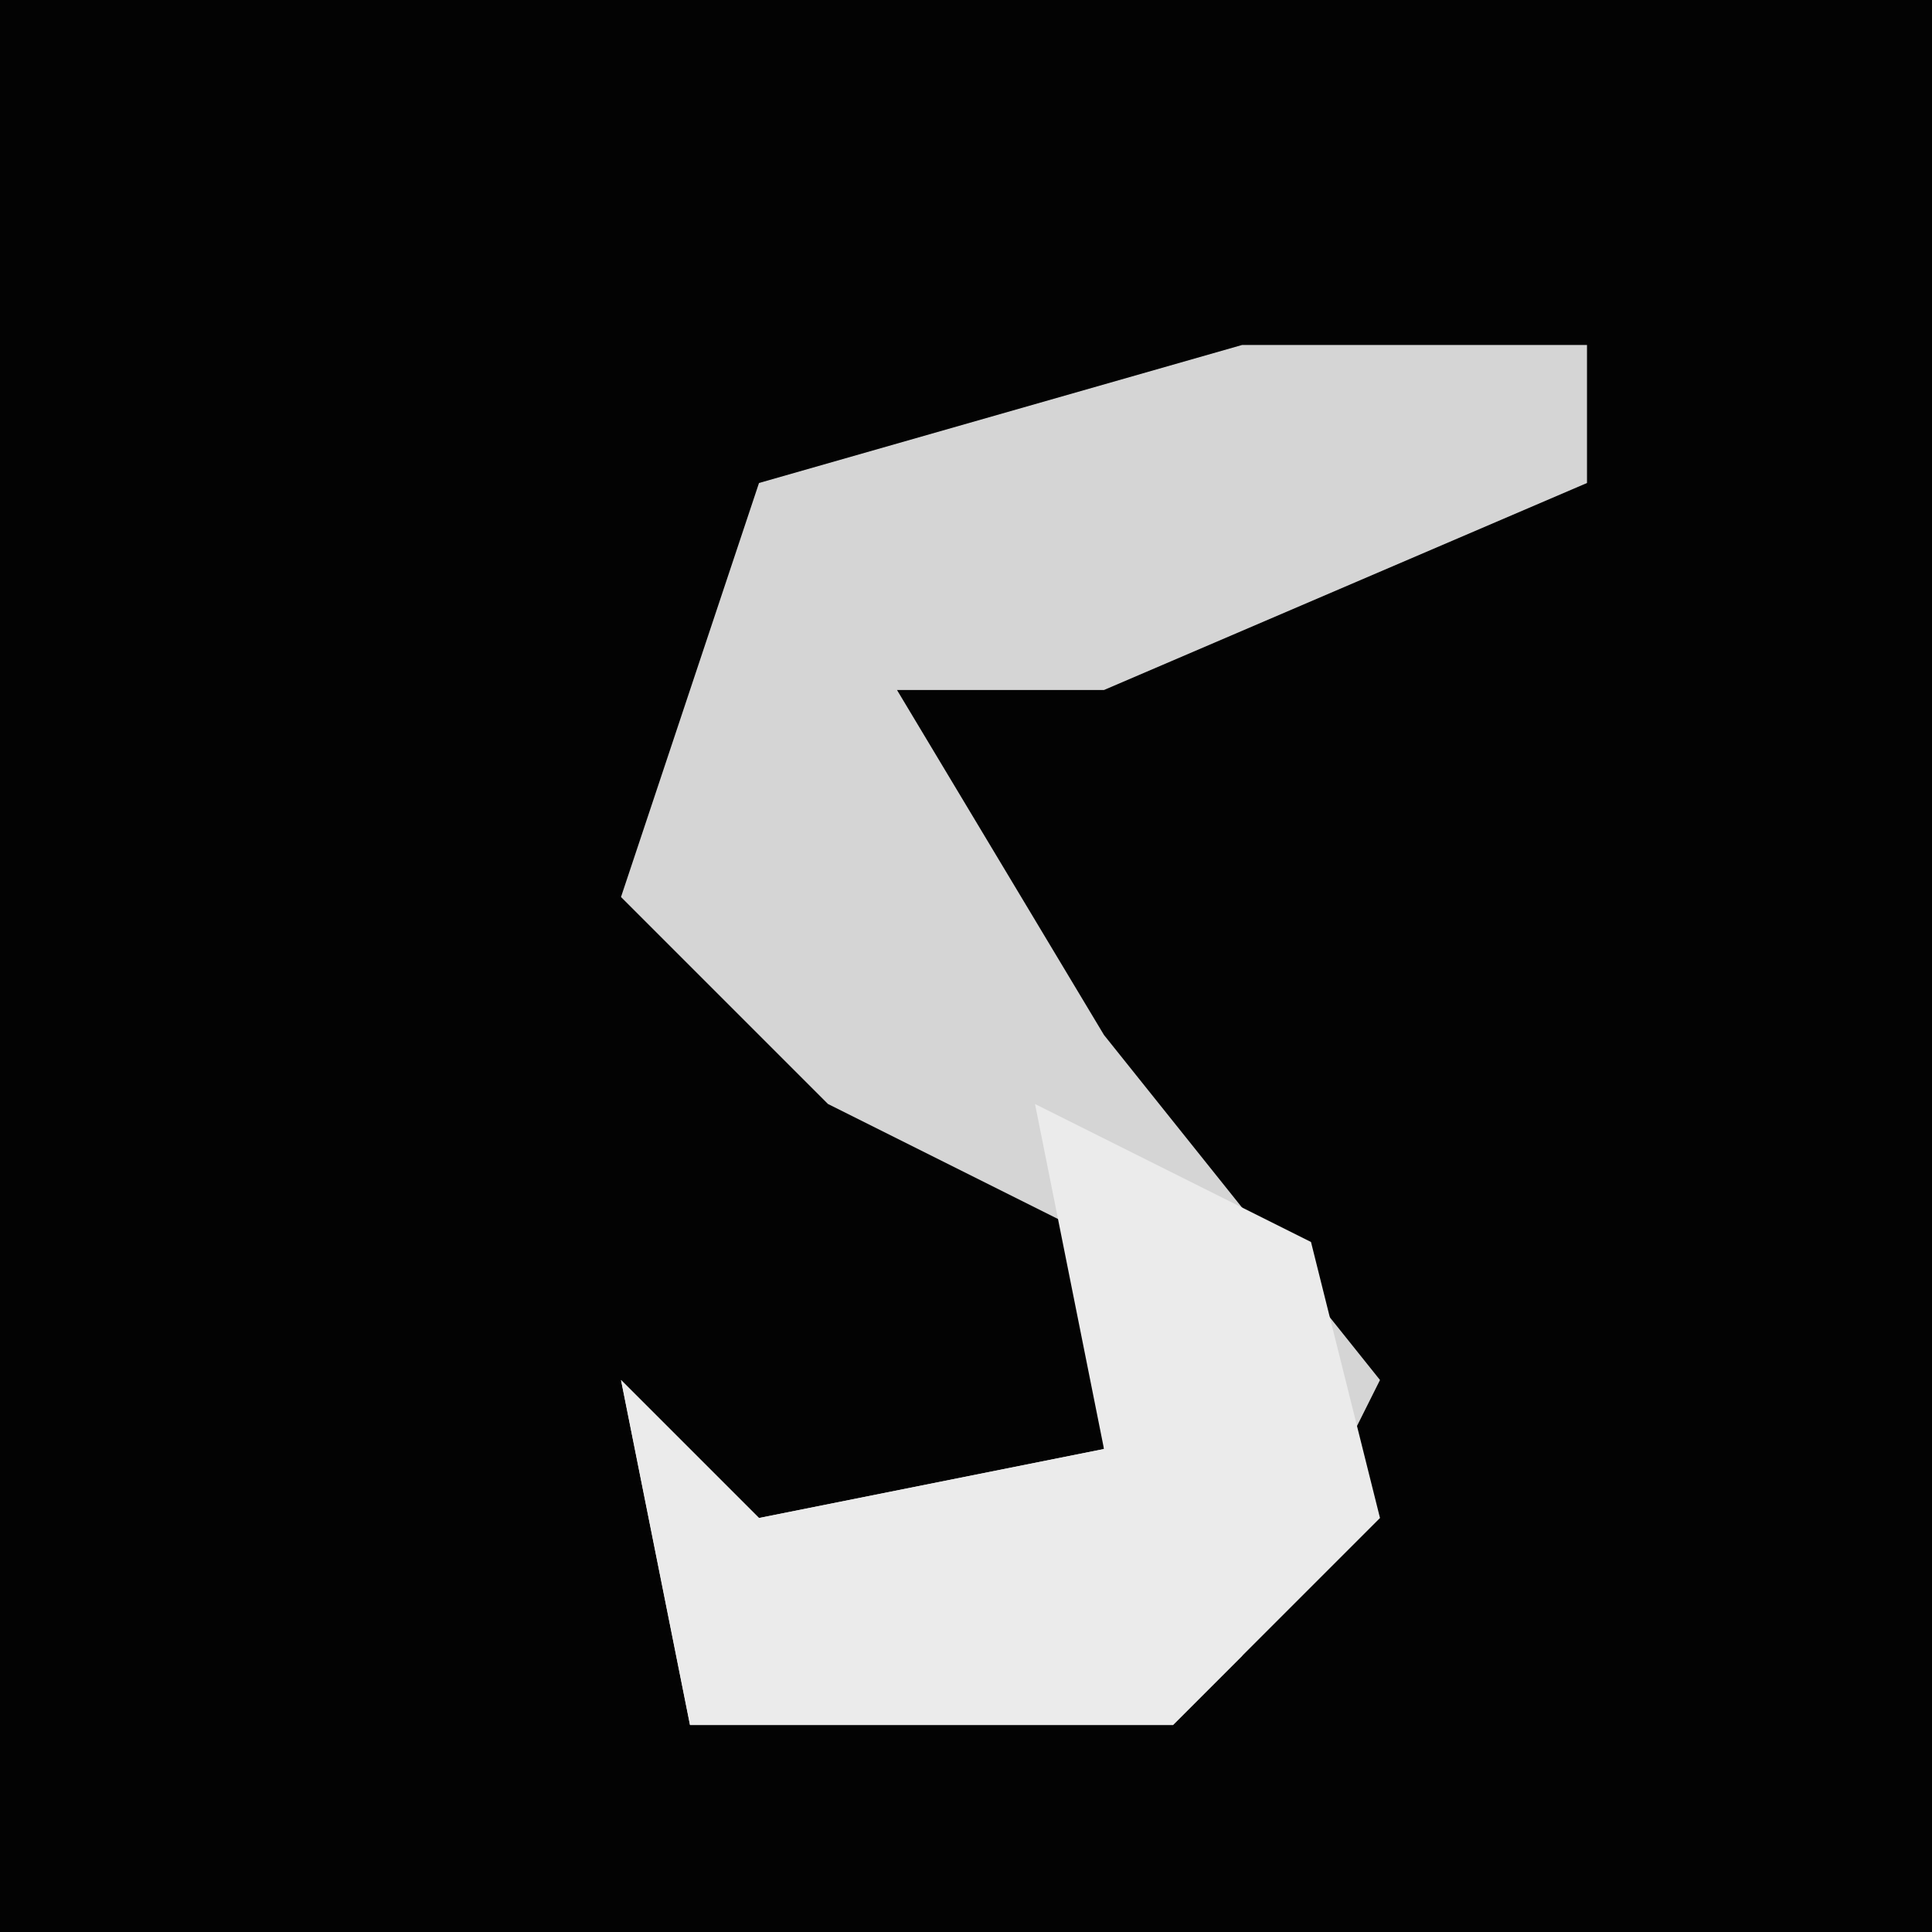 <?xml version="1.0" encoding="UTF-8"?>
<svg version="1.1" xmlns="http://www.w3.org/2000/svg" width="28" height="28">
<path d="M0,0 L28,0 L28,28 L0,28 Z " fill="#030303" transform="translate(0,0)"/>
<path d="M0,0 L5,0 L5,2 L-2,5 L-5,5 L-2,10 L2,15 L0,19 L-1,20 L-8,20 L-9,15 L-7,17 L-2,16 L-2,13 L-6,11 L-9,8 L-7,2 Z " fill="#D5D5D5" transform="translate(18,5)"/>
<path d="M0,0 L4,2 L5,6 L2,9 L-5,9 L-6,4 L-4,6 L1,5 Z " fill="#EBEBEB" transform="translate(15,16)"/>
</svg>
